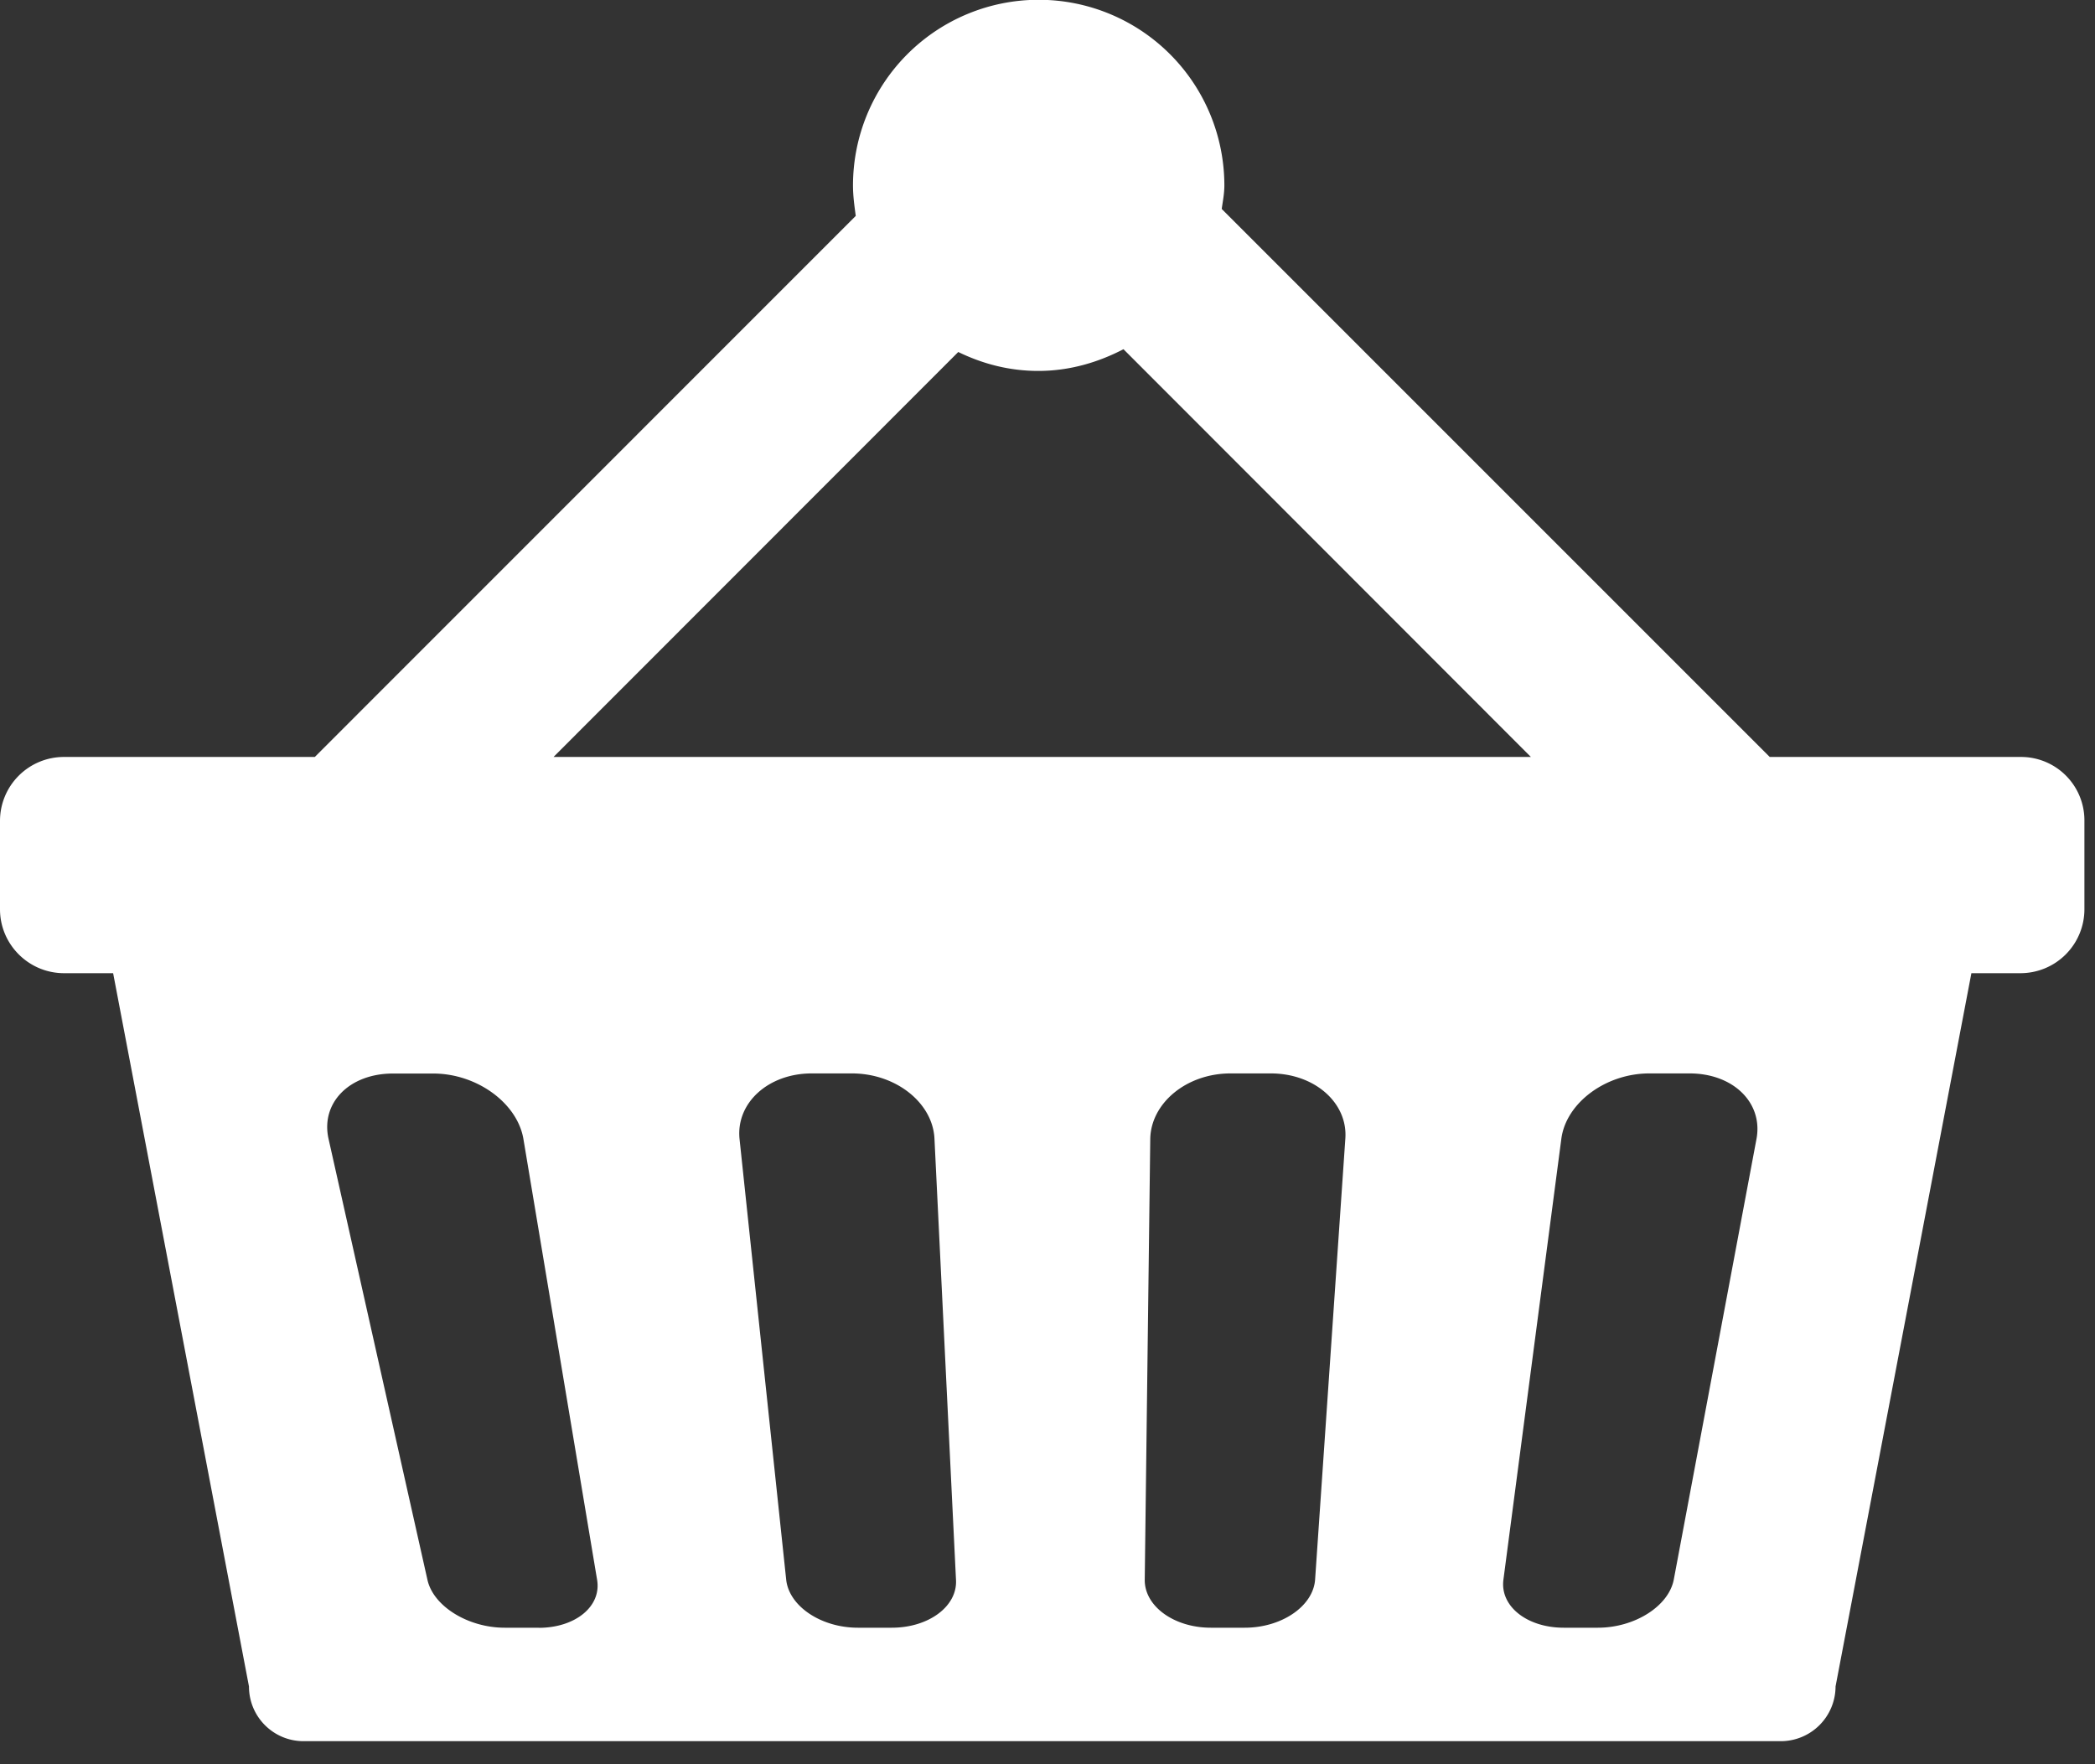 <svg width="19" height="16" xmlns="http://www.w3.org/2000/svg"><rect width="100%" height="100%" fill="#333333" stroke="none"/><path d="M15.18 14.325c-.046.242-.355.437-.688.437h-.31c-.333 0-.58-.195-.547-.437l.525-3.996c.042-.326.402-.594.798-.594h.365c.398 0 .668.268.607.594l-.75 3.996zm-3.253 0c-.017.242-.303.437-.638.437h-.308c-.333 0-.603-.195-.599-.437l.05-3.996c.006-.326.33-.594.728-.594h.365c.398 0 .701.268.676.594l-.274 3.996zm-3.84.437H7.78c-.333 0-.625-.195-.65-.437l-.423-3.996c-.033-.326.26-.594.655-.594h.364c.4 0 .735.268.749.594l.195 3.996c.016.242-.247.437-.582.437zm-3.201 0h-.309c-.332 0-.649-.195-.701-.437L2.98 10.33c-.074-.326.187-.594.584-.594h.365c.396 0 .763.268.818.594l.668 3.996c.042.242-.197.437-.53.437zM8.69 3.192c.222.108.464.172.726.172.281 0 .54-.076.773-.197l3.695 3.698H5.02l3.671-3.673zm9.633 3.673H16.05l-4.97-4.97c.01-.07.024-.14.024-.213a1.684 1.684 0 0 0-3.368 0c0 .096.013.186.025.276L2.855 6.865H.581a.58.58 0 0 0-.581.58v.801c0 .32.261.58.581.58h.445l1.232 6.469c0 .275.222.496.495.496H16.15a.497.497 0 0 0 .497-.496l1.232-6.469h.444a.58.58 0 0 0 .581-.58v-.799a.575.575 0 0 0-.58-.582z" fill="#FFF" fill-rule="evenodd"/></svg>